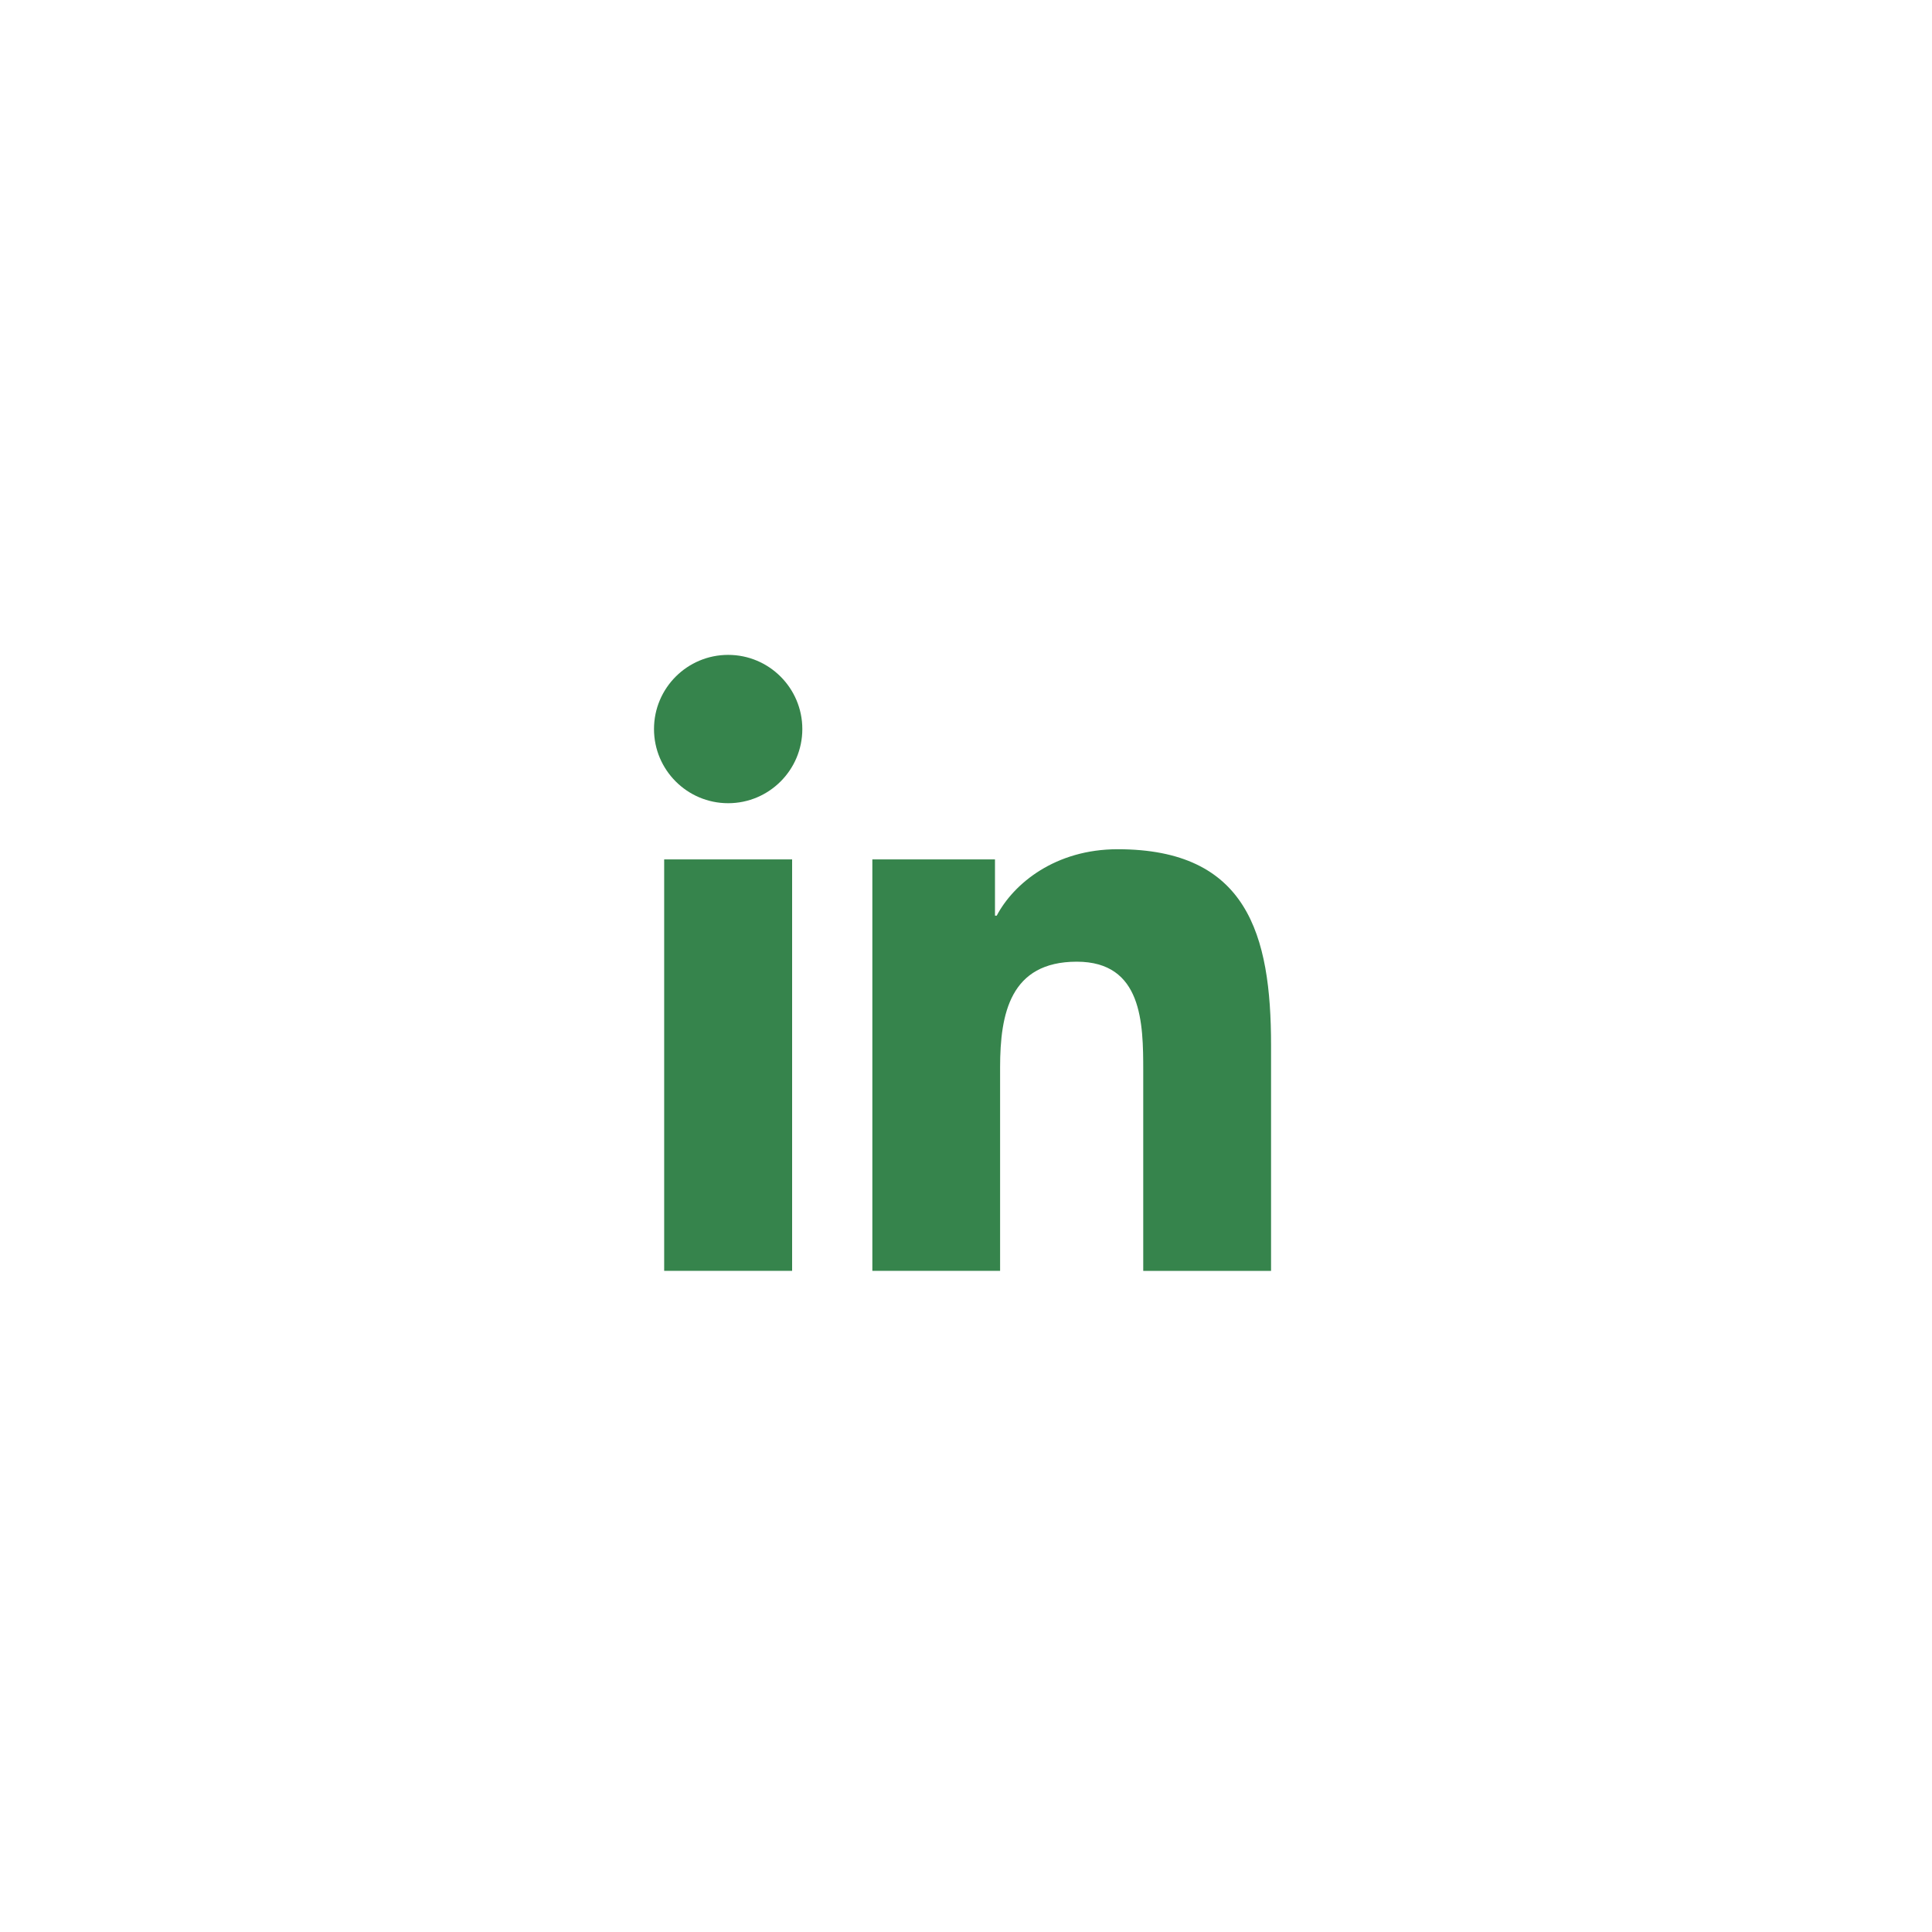 <svg width="57" height="57" viewBox="0 0 57 57" fill="none" xmlns="http://www.w3.org/2000/svg">
<path d="M21.483 23.697C22.691 23.697 23.671 22.717 23.671 21.509C23.671 20.301 22.691 19.321 21.483 19.321C20.275 19.321 19.295 20.301 19.295 21.509C19.295 22.717 20.275 23.697 21.483 23.697Z" fill="#36844C"/>
<path d="M25.737 25.355V37.494H29.506V31.491C29.506 29.907 29.804 28.373 31.768 28.373C33.705 28.373 33.729 30.184 33.729 31.591V37.495H37.5V30.838C37.5 27.568 36.796 25.055 32.974 25.055C31.139 25.055 29.909 26.062 29.406 27.015H29.355V25.355H25.737ZM19.595 25.355H23.37V37.494H19.595V25.355Z" fill="#36844C"/>
</svg>
